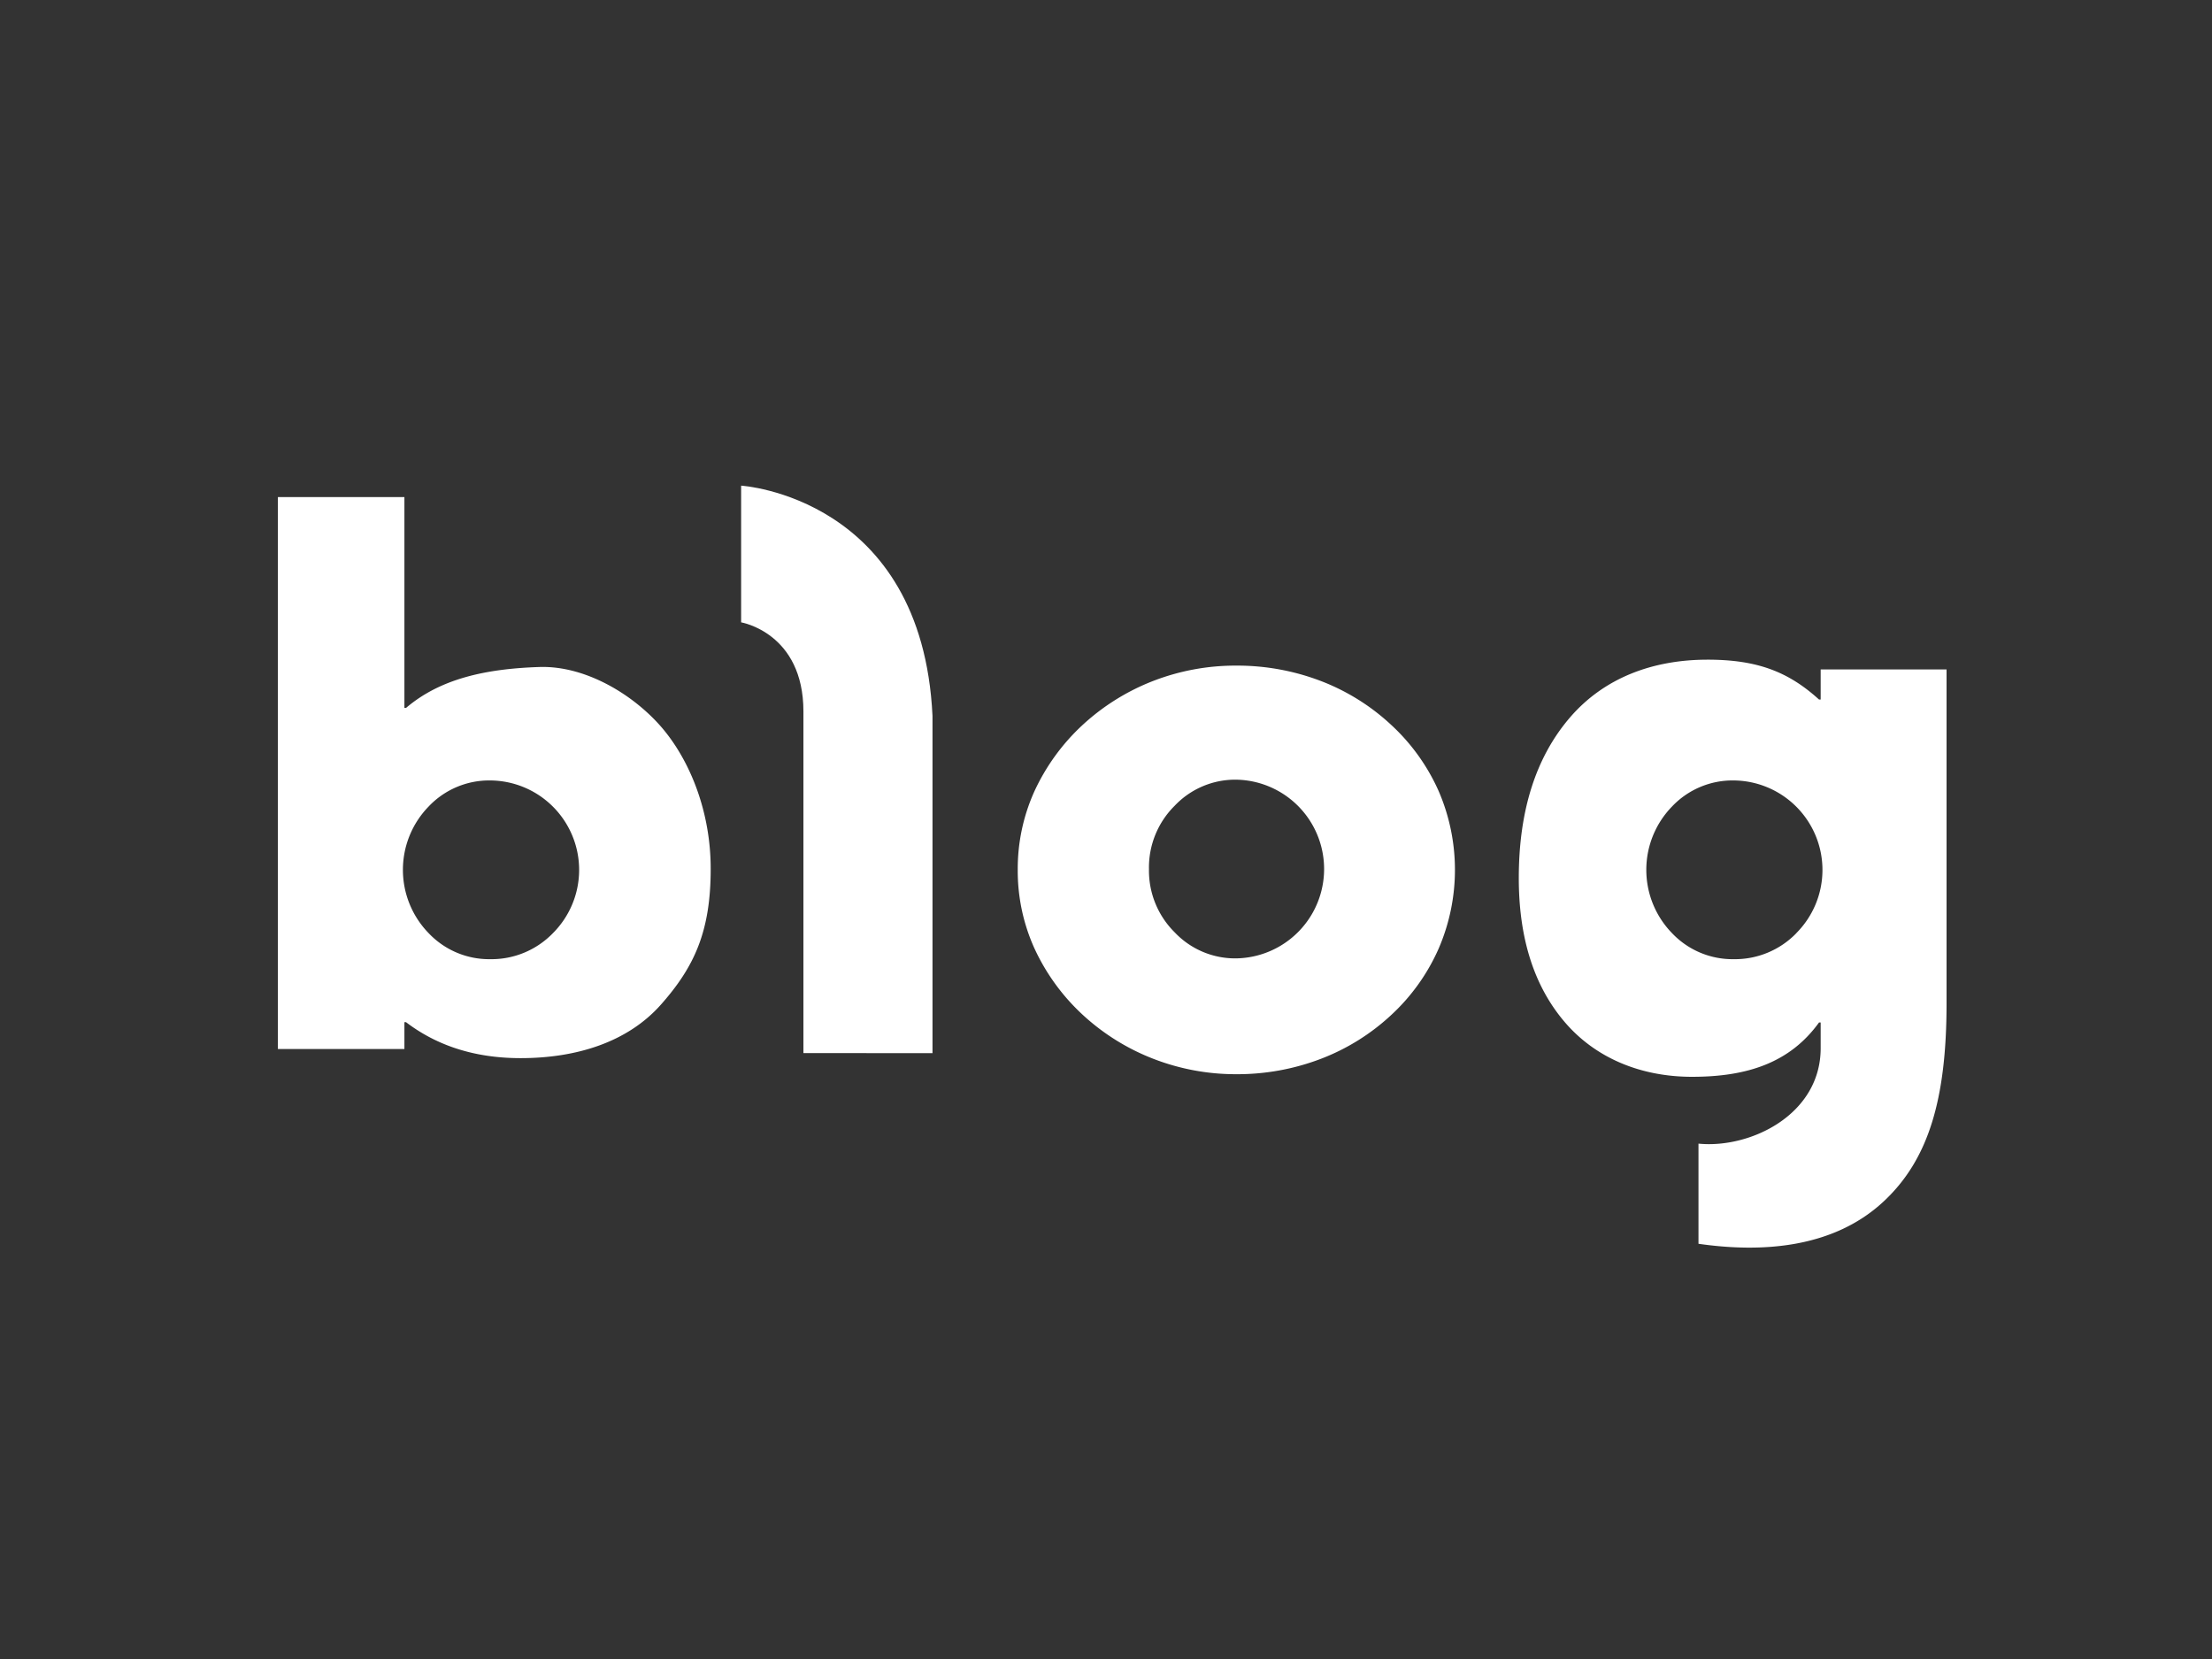<svg id="Layer_1" data-name="Layer 1" xmlns="http://www.w3.org/2000/svg" viewBox="0 0 800 600"><rect x="0" y="0" width="800" height="600" fill="#333333" stroke="none"/><defs><style>.cls-1{fill:#fff;}</style></defs><path class="cls-1" d="M290.57,380.86V257.33c0-28.5-22.53-32.25-22.53-32.25V175.64s65.41,4,69.21,83.25v122Z"/><path class="cls-1" d="M368.08,314.58A68.09,68.09,0,0,1,374,286.42a76,76,0,0,1,17.53-24.22,80.55,80.55,0,0,1,25.57-15.94,82.41,82.41,0,0,1,30-5.53,84.62,84.62,0,0,1,30.52,5.53,78.46,78.46,0,0,1,25.56,15.94,72.64,72.64,0,0,1,17.15,23.95,71.81,71.81,0,0,1,0,56.87A72.36,72.36,0,0,1,503.25,367a78.32,78.32,0,0,1-25.56,15.95,84.64,84.64,0,0,1-30.52,5.55,82.43,82.43,0,0,1-30-5.55A80.4,80.4,0,0,1,391.56,367,75.86,75.86,0,0,1,374,342.74,68,68,0,0,1,368.08,314.58Zm47.46-.28a31.42,31.42,0,0,0,9.28,22.87,30.12,30.12,0,0,0,22.31,9.44,32.32,32.32,0,0,0,0-64.63,30.13,30.13,0,0,0-22.31,9.45A31.39,31.39,0,0,0,415.54,314.3Z"/><path class="cls-1" d="M239.24,263c-10.33-11.94-27.61-22.31-44.17-21.77-19.41.64-35.84,4.23-48.22,14.8h-.59V179.78H100.5V379.39h45.76v-9.7h.59c9.84,7.5,23.16,13,41.42,13,20.17,0,38.69-5.74,50.76-19.36s18-26.47,18-49C257.08,293.65,249.56,275,239.24,263ZM200,337.46a30.94,30.94,0,0,1-22.68,9.44A30.14,30.14,0,0,1,155,337.46a32.83,32.83,0,0,1,0-45.75,30.12,30.12,0,0,1,22.31-9.45A32.35,32.35,0,0,1,200,337.46Z"/><path class="cls-1" d="M658.47,242.12V253h-.59c-11.08-10.06-22.36-14.42-40.31-14.42-20,0-37.57,6.67-49.85,21s-18.43,33.64-18.43,58q0,32.59,16.56,52c11,12.92,27.31,19.86,46.11,19.86,20.25,0,35.5-5.24,45.92-19.65h.59v9.3c0,24.13-25.57,36.39-44.19,34.52v36.22c22.31,3.21,48.8,1.95,67.38-15.7C697.31,419.26,704,397.88,704,362.83V242.12Zm-8.76,95.34A30.94,30.94,0,0,1,627,346.9a30.14,30.14,0,0,1-22.31-9.44,32.83,32.83,0,0,1,0-45.75A30.12,30.12,0,0,1,627,282.26a32.36,32.36,0,0,1,22.68,55.2Z"/></svg>